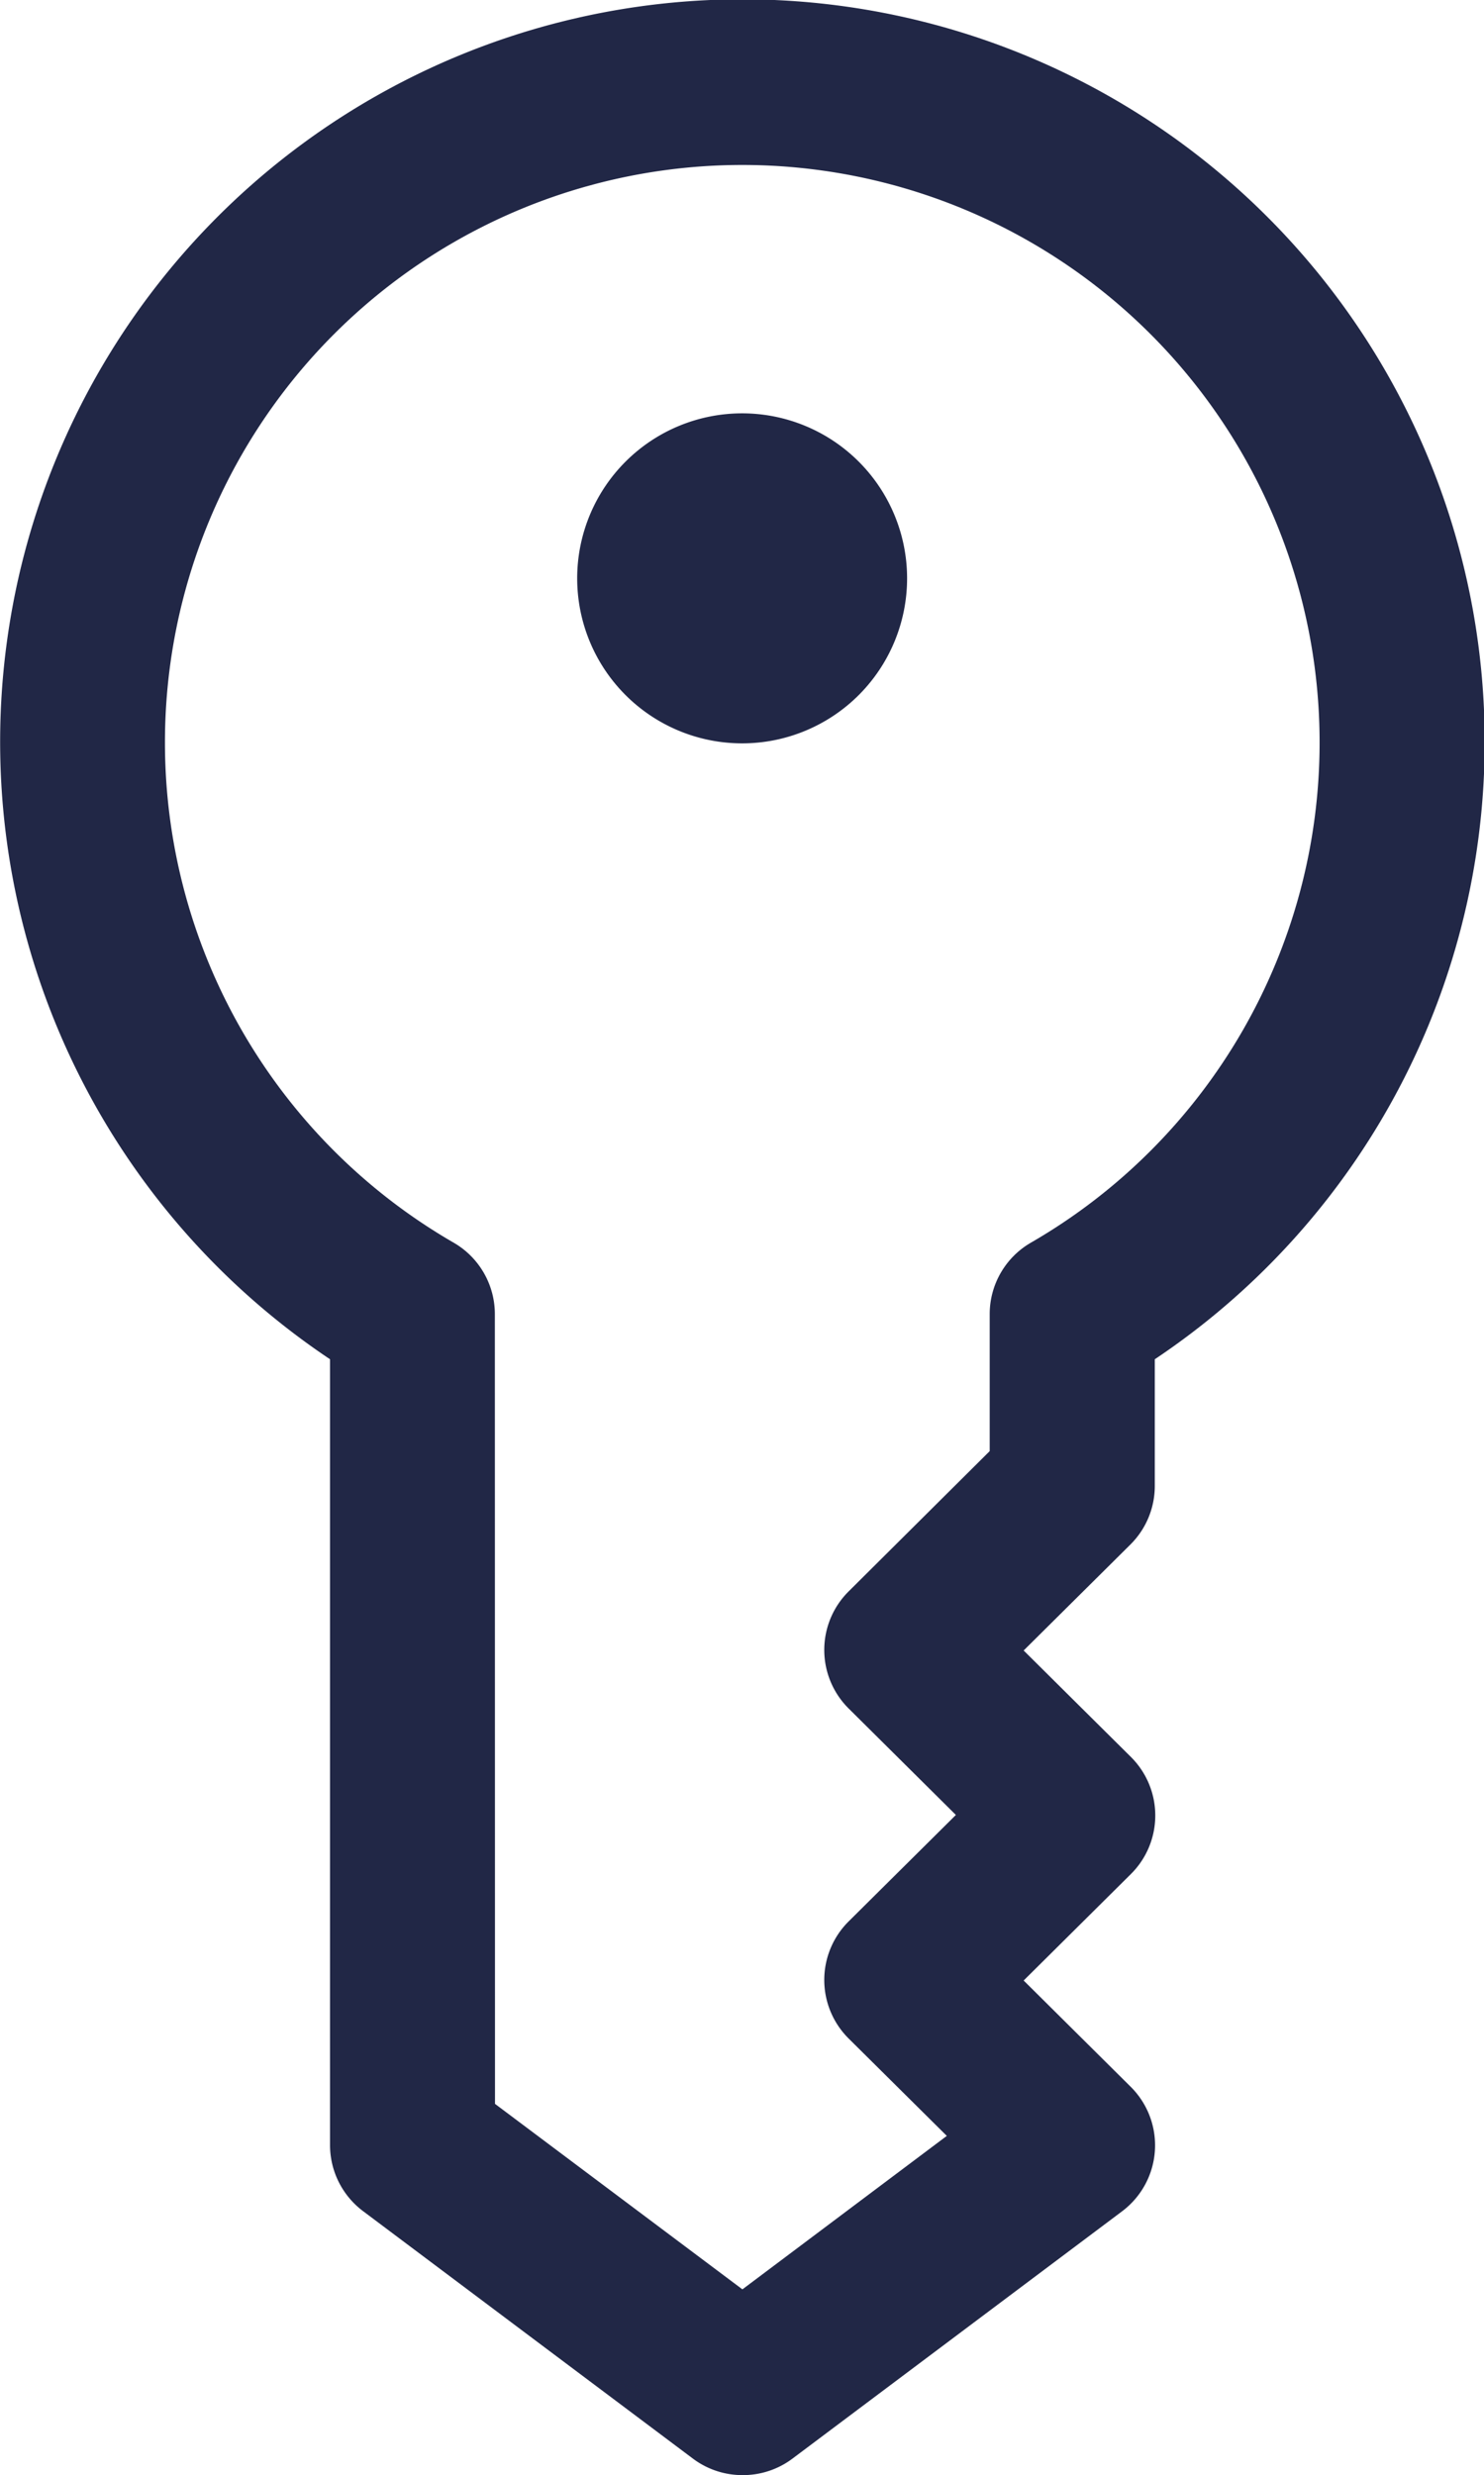 <svg xmlns="http://www.w3.org/2000/svg" width="10.796" height="18" viewBox="0 0 10.796 18">
  <g id="_3643767-key-keys-main-password-privilege" data-name="3643767-key-keys-main-password-privilege" transform="translate(-6.999 -0.987)">
    <path id="Path_1314" data-name="Path 1314" d="M12.4,18.987a.6.6,0,0,1-.36-.12l-2.4-1.8a.6.6,0,0,1-.24-.48V10.872a5.4,5.4,0,1,1,6,0v.918a.6.6,0,0,1-.174.426l-.78.774.78.774a.6.6,0,0,1,0,.852l-.78.774.78.774a.6.6,0,0,1-.066.906l-2.4,1.8A.6.6,0,0,1,12.4,18.987Zm-1.8-2.7,1.8,1.349,1.487-1.116-.714-.708a.6.6,0,0,1,0-.852l.78-.774-.78-.774a.6.6,0,0,1,0-.852l1.026-1.02v-1a.6.6,0,0,1,.3-.516,4.2,4.2,0,1,0-4.2,0,.6.6,0,0,1,.3.516Zm4.2-4.5Z" transform="translate(0)" fill="#212746"/>
    <circle id="Ellipse_356" data-name="Ellipse 356" cx="0.6" cy="0.6" r="0.6" transform="translate(11.798 4.593)" fill="#212746"/>
    <path id="Path_1315" data-name="Path 1315" d="M15.2,8.4a1.2,1.2,0,1,1,1.2-1.2A1.2,1.2,0,0,1,15.2,8.4ZM15.2,7.2Z" transform="translate(-2.802 -2.007)" fill="#212746"/>
  </g>
</svg>
